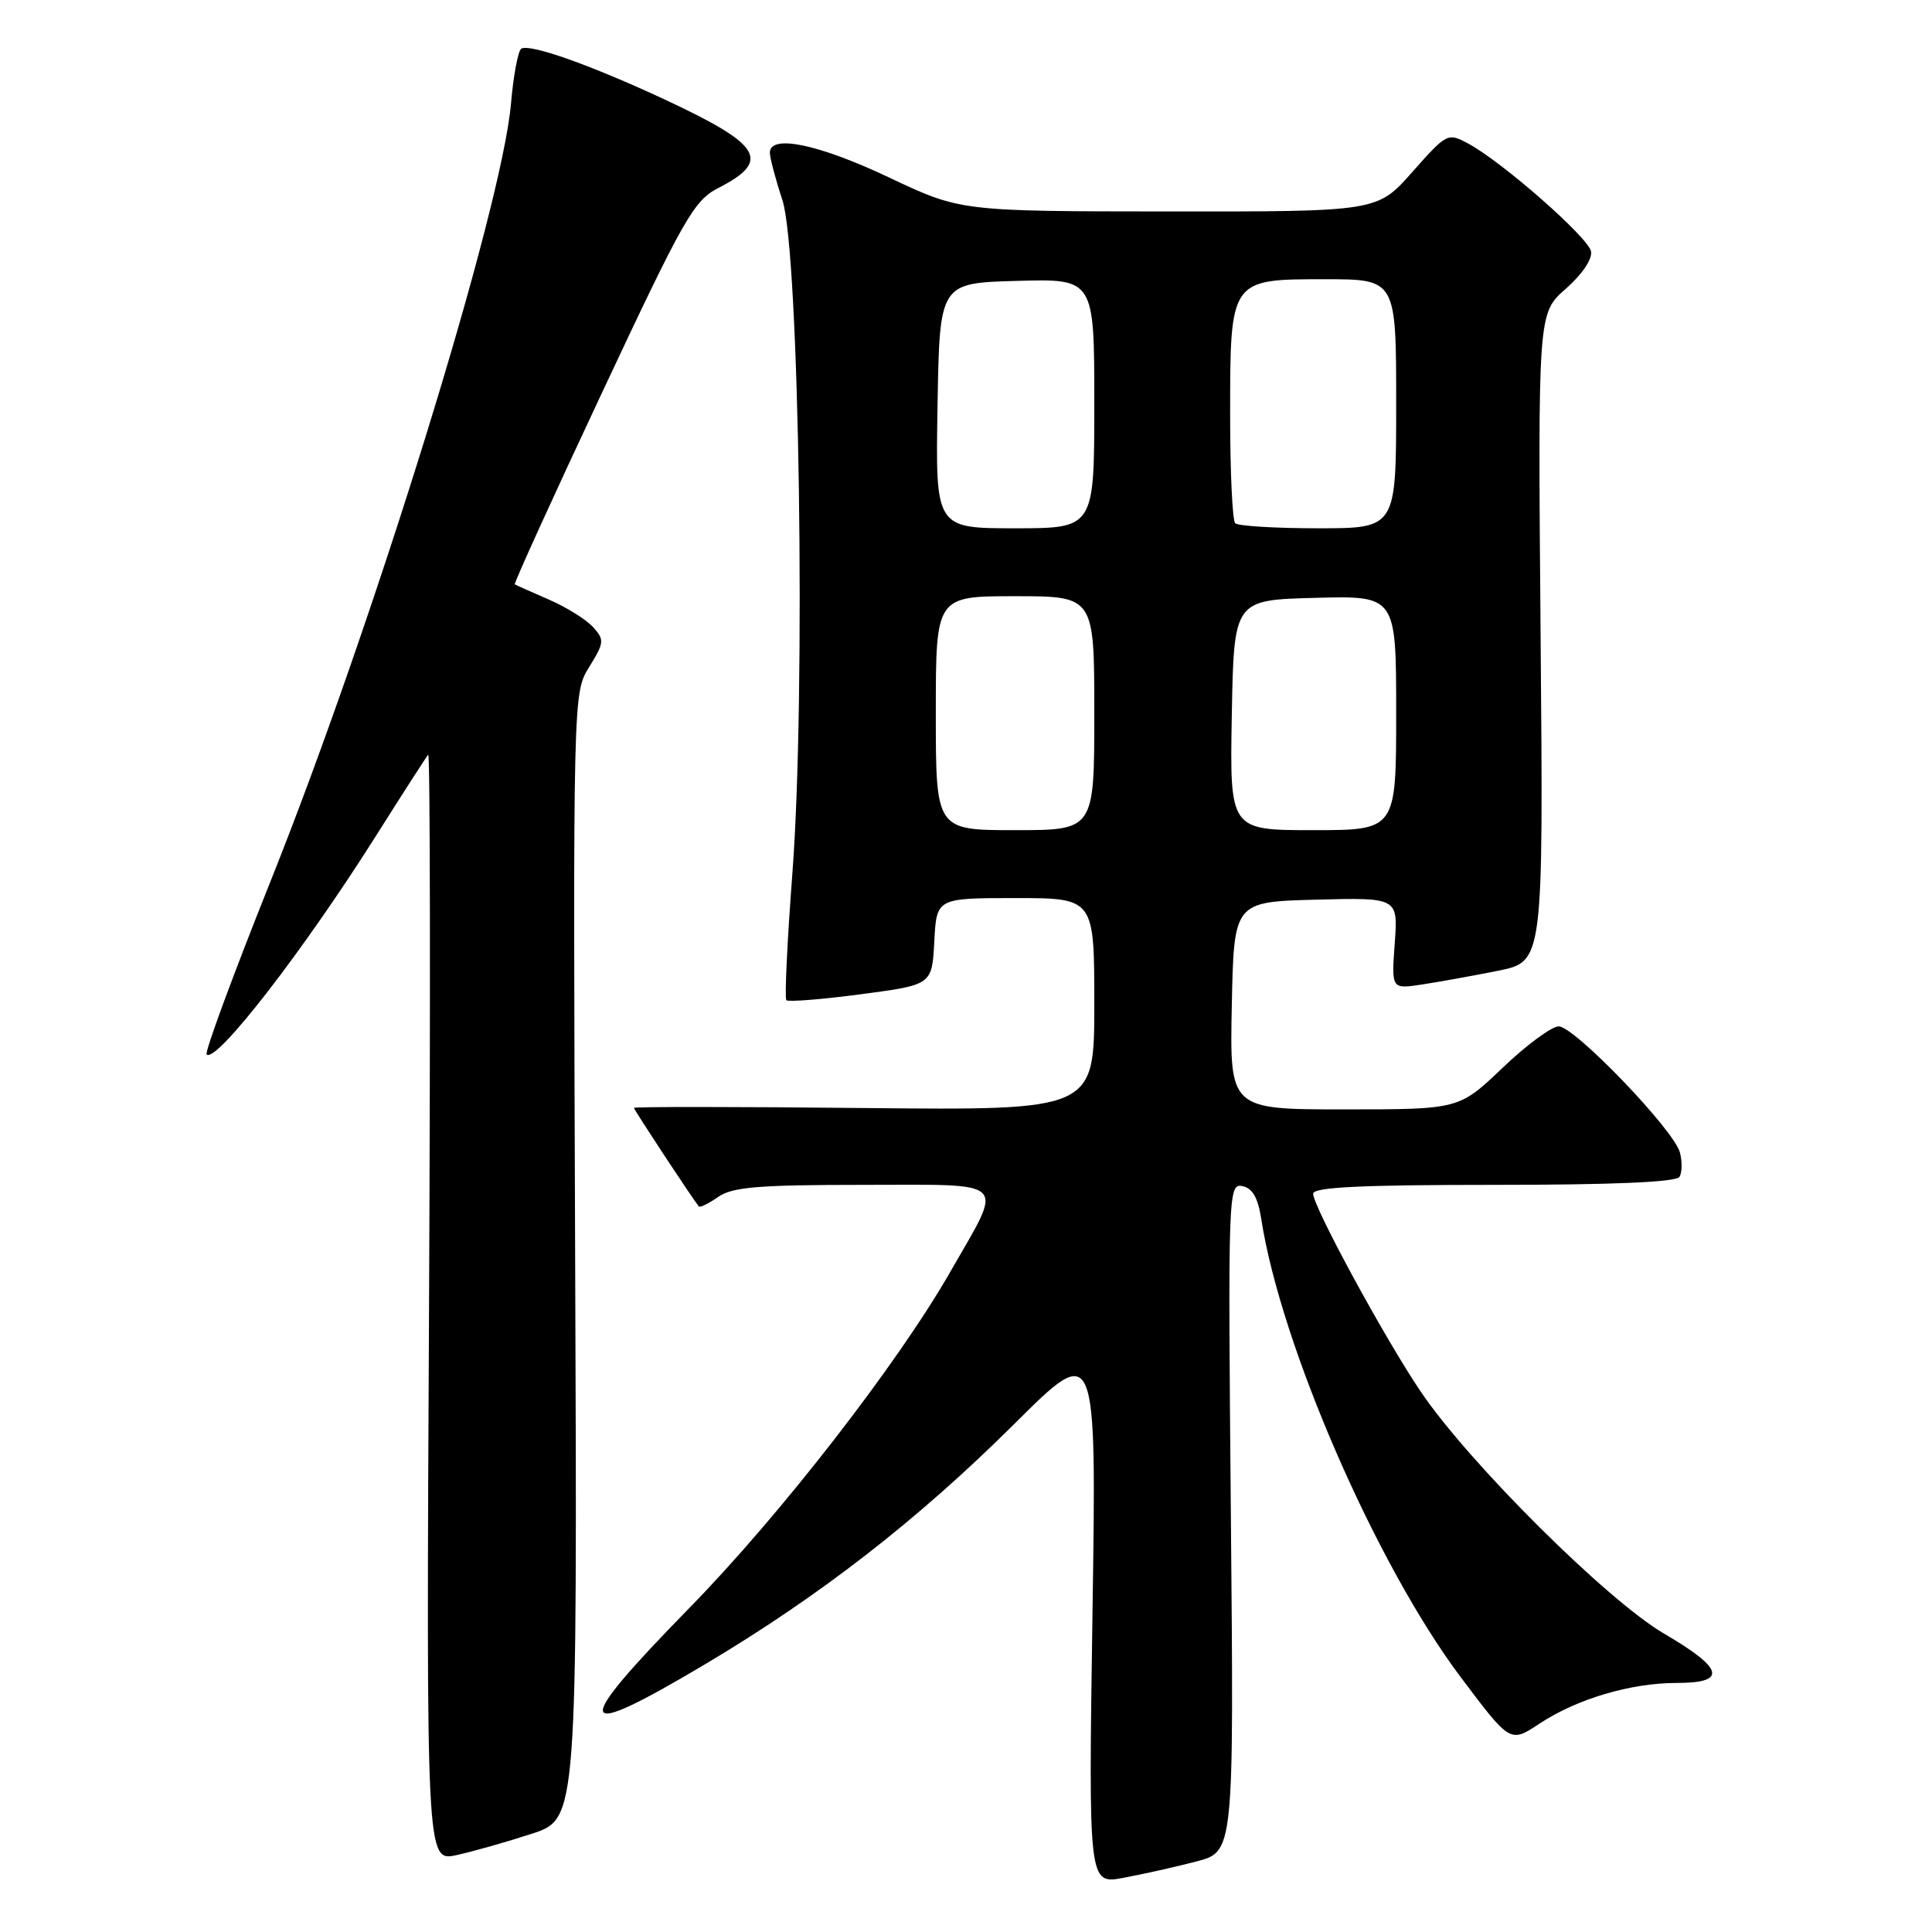 <?xml version="1.0" encoding="UTF-8" standalone="no"?>
<!DOCTYPE svg PUBLIC "-//W3C//DTD SVG 1.1//EN" "http://www.w3.org/Graphics/SVG/1.1/DTD/svg11.dtd" >
<svg xmlns="http://www.w3.org/2000/svg" xmlns:xlink="http://www.w3.org/1999/xlink" version="1.1" viewBox="0 0 256 256">
 <g >
 <path fill="currentColor"
d=" M 158.50 246.66 C 163.50 245.37 163.50 245.37 163.10 201.08 C 162.71 158.01 162.75 156.81 164.60 157.16 C 165.95 157.42 166.68 158.68 167.12 161.51 C 169.73 178.31 182.38 207.36 193.55 222.23 C 200.11 230.96 200.11 230.96 203.96 228.41 C 208.93 225.12 216.06 223.00 222.16 223.00 C 228.92 223.00 228.44 221.10 220.49 216.46 C 212.95 212.05 194.64 193.84 188.27 184.42 C 183.51 177.39 174.00 159.89 174.00 158.17 C 174.00 157.31 180.37 157.00 197.94 157.00 C 213.68 157.00 222.11 156.64 222.54 155.94 C 222.89 155.36 222.92 153.90 222.59 152.69 C 221.77 149.68 208.62 136.00 206.54 136.00 C 205.61 136.00 202.26 138.47 199.09 141.50 C 193.32 147.00 193.32 147.00 178.13 147.00 C 162.94 147.00 162.94 147.00 163.22 133.25 C 163.50 119.50 163.50 119.50 174.37 119.21 C 185.25 118.93 185.25 118.93 184.81 125.00 C 184.37 131.07 184.37 131.07 188.43 130.45 C 190.67 130.11 195.20 129.29 198.50 128.63 C 204.50 127.42 204.50 127.42 204.14 84.46 C 203.78 41.50 203.78 41.50 207.47 38.27 C 209.63 36.37 211.02 34.32 210.82 33.31 C 210.46 31.46 199.03 21.42 194.52 19.01 C 191.83 17.57 191.70 17.64 187.14 22.79 C 182.50 28.04 182.50 28.04 154.88 28.02 C 127.27 28.00 127.27 28.00 117.77 23.50 C 108.43 19.08 101.99 17.75 102.01 20.25 C 102.02 20.94 102.76 23.75 103.67 26.50 C 105.93 33.35 106.80 92.16 104.99 115.79 C 104.31 124.75 103.95 132.29 104.20 132.53 C 104.45 132.78 108.90 132.43 114.08 131.74 C 123.50 130.50 123.50 130.50 123.80 124.75 C 124.10 119.00 124.10 119.00 134.55 119.00 C 145.00 119.00 145.00 119.00 145.00 133.07 C 145.00 147.13 145.00 147.13 114.50 146.82 C 97.72 146.64 84.00 146.64 84.00 146.80 C 84.00 147.05 91.65 158.67 92.59 159.85 C 92.74 160.05 93.90 159.48 95.16 158.60 C 97.04 157.29 100.46 157.00 114.34 157.00 C 133.98 157.00 133.05 156.07 125.92 168.52 C 118.94 180.72 103.39 200.76 91.33 213.08 C 75.51 229.25 75.98 230.90 93.43 220.52 C 108.65 211.47 121.66 201.35 134.40 188.68 C 145.30 177.83 145.30 177.83 144.76 213.76 C 144.23 249.69 144.23 249.69 148.86 248.82 C 151.41 248.35 155.75 247.38 158.50 246.66 Z  M 70.50 242.97 C 76.50 241.00 76.50 241.00 76.21 166.43 C 75.93 91.85 75.93 91.85 78.07 88.38 C 80.07 85.14 80.11 84.78 78.58 83.09 C 77.68 82.09 75.04 80.45 72.72 79.44 C 70.40 78.43 68.37 77.53 68.21 77.43 C 68.06 77.34 73.26 65.89 79.79 51.99 C 90.67 28.80 91.94 26.57 95.20 24.90 C 102.25 21.28 100.95 19.18 87.96 13.13 C 78.20 8.59 70.20 5.76 69.07 6.45 C 68.65 6.72 68.03 9.99 67.71 13.72 C 66.50 27.69 49.55 82.51 35.82 116.84 C 30.90 129.14 27.10 139.44 27.38 139.72 C 28.62 140.96 40.32 125.84 49.98 110.50 C 53.45 105.00 56.49 100.28 56.74 100.00 C 57.00 99.72 57.04 132.62 56.85 173.09 C 56.48 246.68 56.48 246.68 60.49 245.81 C 62.70 245.33 67.20 244.05 70.50 242.97 Z  M 124.00 94.50 C 124.00 79.00 124.00 79.00 134.50 79.00 C 145.00 79.00 145.00 79.00 145.00 94.50 C 145.00 110.00 145.00 110.00 134.50 110.00 C 124.00 110.00 124.00 110.00 124.00 94.50 Z  M 163.22 94.75 C 163.50 79.50 163.50 79.50 174.25 79.22 C 185.00 78.93 185.00 78.93 185.00 94.47 C 185.00 110.00 185.00 110.00 173.97 110.00 C 162.95 110.00 162.95 110.00 163.22 94.75 Z  M 124.23 53.75 C 124.50 37.50 124.50 37.50 134.75 37.22 C 145.00 36.93 145.00 36.93 145.00 53.47 C 145.00 70.00 145.00 70.00 134.48 70.00 C 123.95 70.00 123.95 70.00 124.23 53.75 Z  M 163.67 69.33 C 163.30 68.97 163.00 62.54 163.00 55.06 C 163.00 36.94 162.96 37.00 175.56 37.00 C 185.00 37.00 185.00 37.00 185.00 53.50 C 185.00 70.00 185.00 70.00 174.67 70.00 C 168.98 70.00 164.03 69.70 163.67 69.33 Z "/>
</g>
</svg>